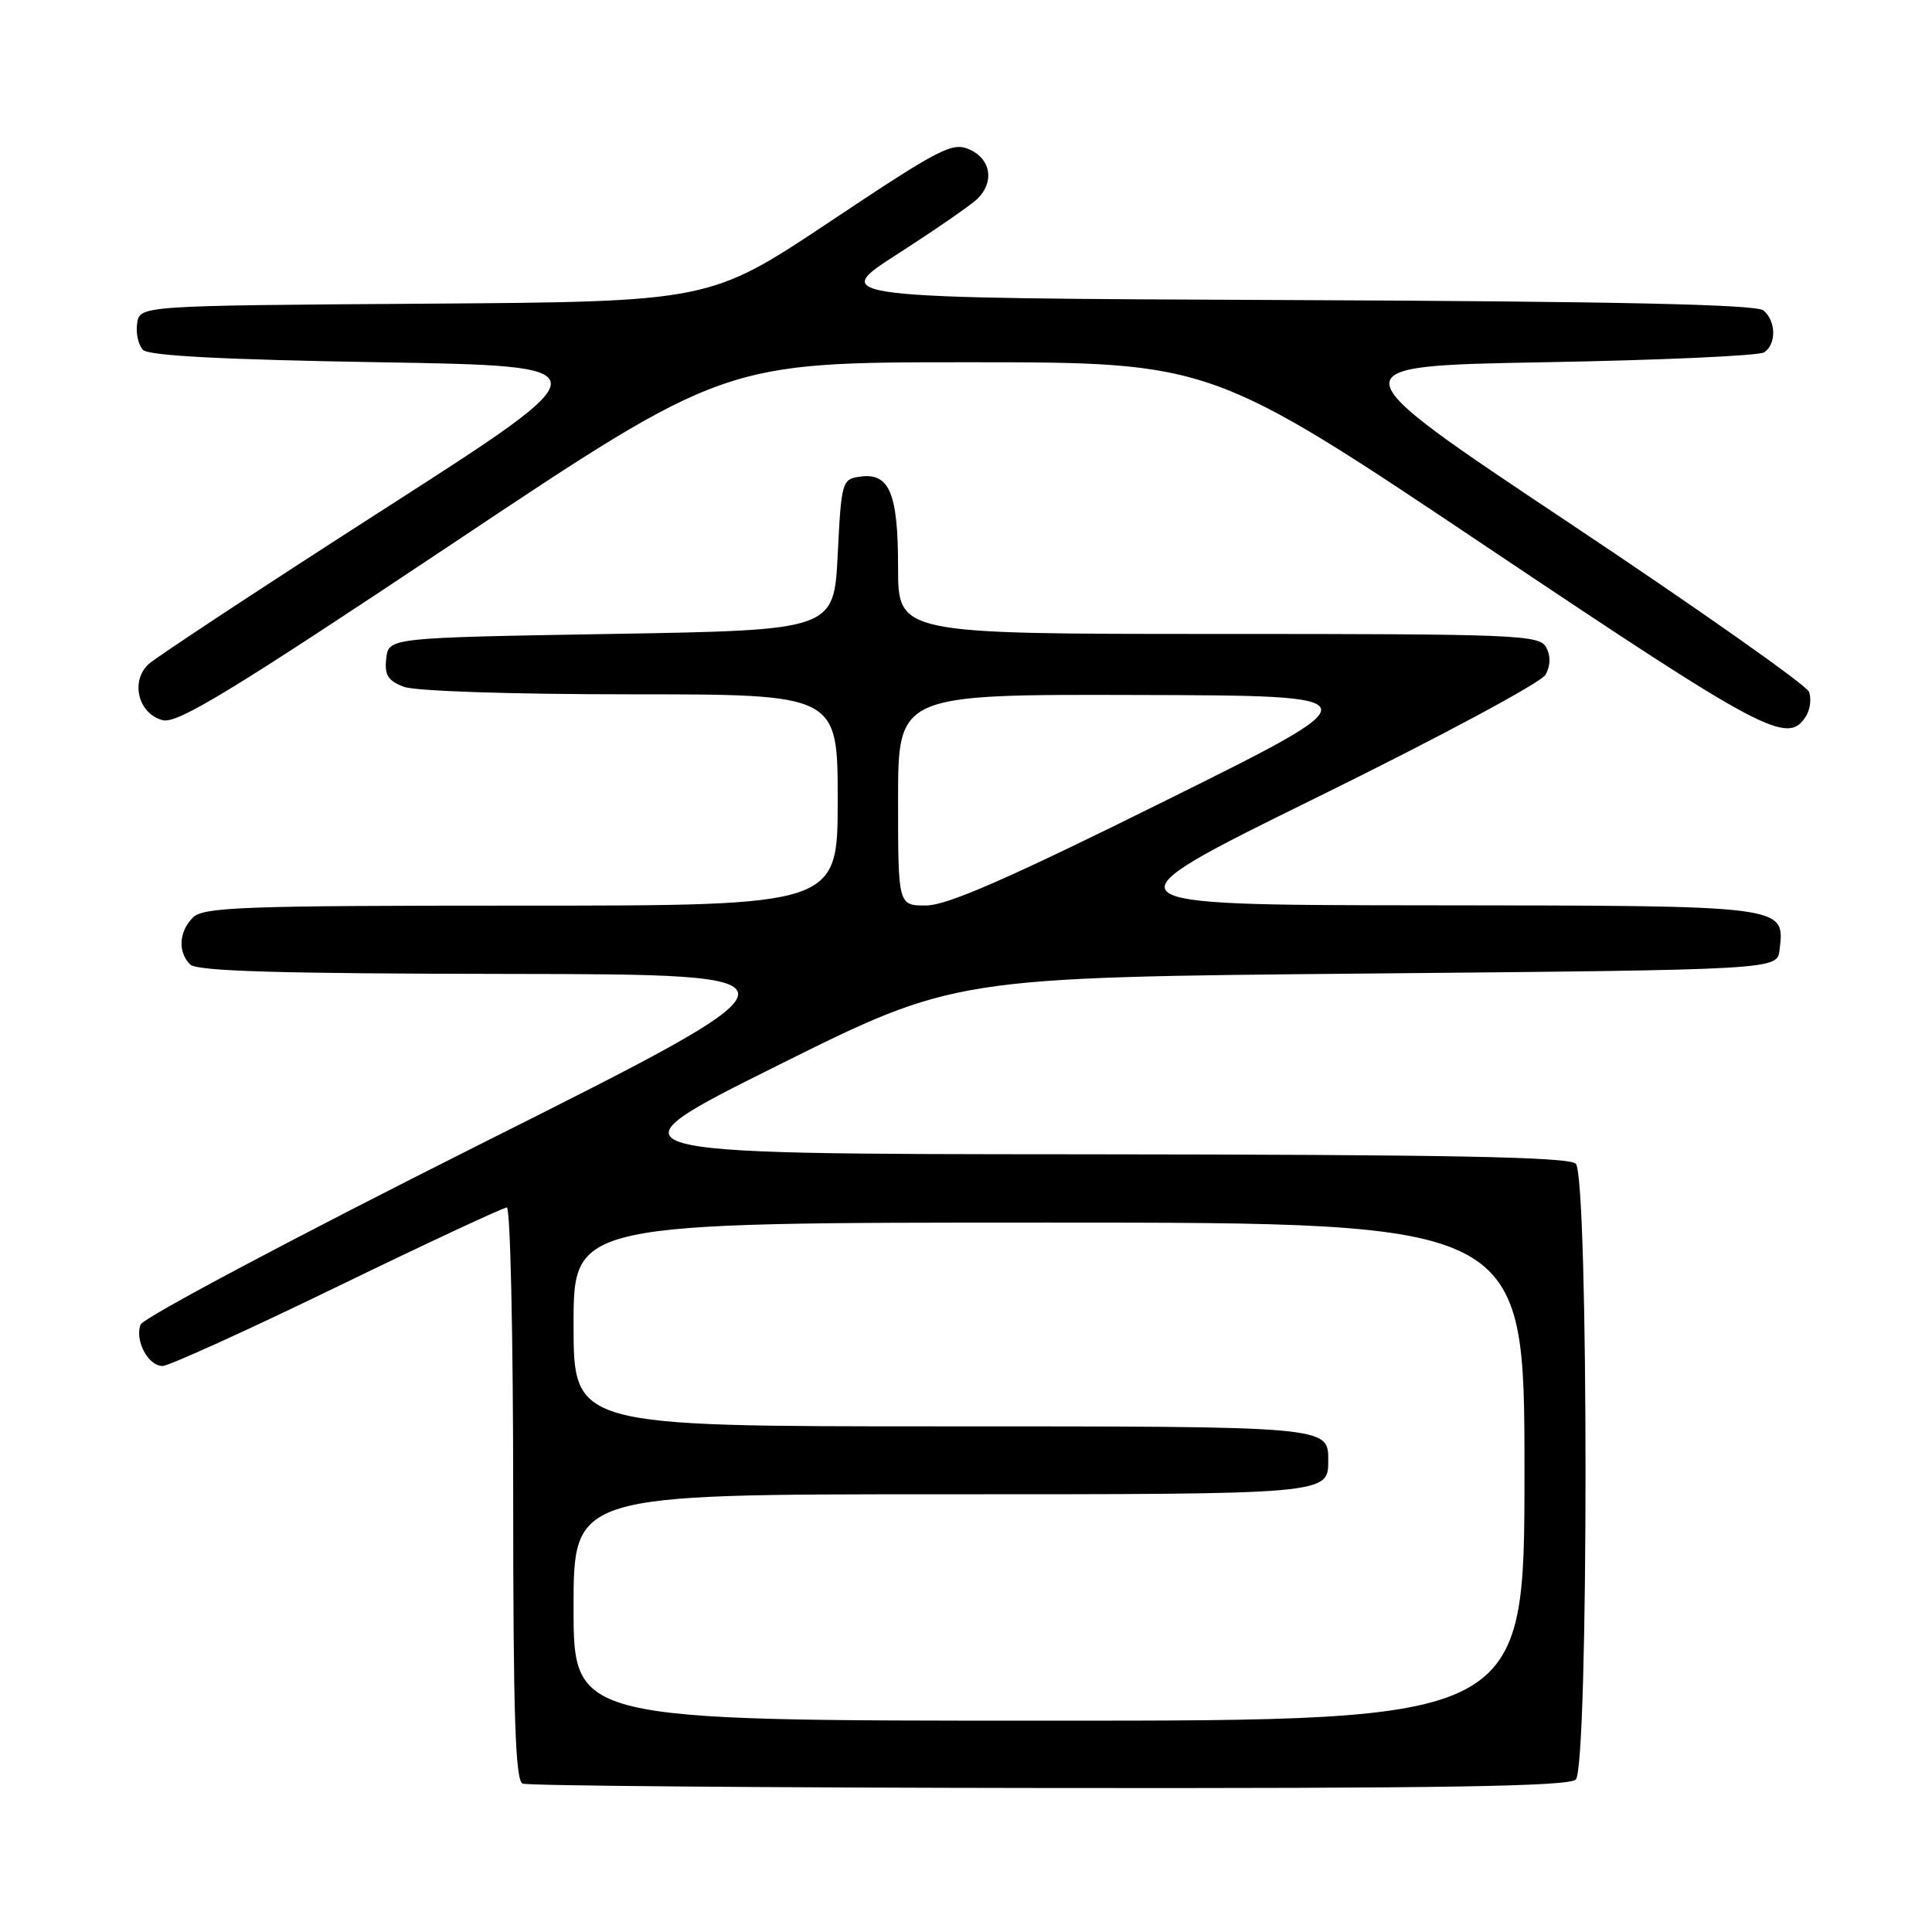 <?xml version="1.0" encoding="UTF-8" standalone="no"?>
<!DOCTYPE svg PUBLIC "-//W3C//DTD SVG 1.1//EN" "http://www.w3.org/Graphics/SVG/1.1/DTD/svg11.dtd" >
<svg xmlns="http://www.w3.org/2000/svg" xmlns:xlink="http://www.w3.org/1999/xlink" version="1.1" viewBox="0 0 256 256">
 <g >
 <path fill="currentColor"
d=" M 208.80 235.80 C 210.52 234.08 210.52 155.92 208.80 154.20 C 207.89 153.29 191.98 152.99 143.55 152.95 C 79.50 152.91 79.50 152.91 103.00 141.20 C 126.50 129.50 126.50 129.50 181.00 129.00 C 235.50 128.50 235.50 128.50 235.80 125.88 C 236.49 119.93 237.06 120.00 189.18 119.96 C 145.50 119.92 145.50 119.92 174.62 105.60 C 190.64 97.72 204.22 90.44 204.79 89.41 C 205.46 88.21 205.49 86.92 204.88 85.78 C 203.99 84.12 201.12 84.00 161.46 84.00 C 119.00 84.00 119.00 84.00 119.00 75.19 C 119.00 65.32 117.86 62.60 113.94 63.16 C 111.58 63.49 111.48 63.82 111.00 73.50 C 110.50 83.50 110.50 83.50 81.00 84.00 C 51.50 84.50 51.50 84.50 51.18 87.25 C 50.93 89.44 51.40 90.20 53.50 91.00 C 55.02 91.58 67.69 92.00 83.57 92.00 C 111.00 92.00 111.00 92.00 111.00 106.00 C 111.00 120.00 111.00 120.00 69.07 120.00 C 32.29 120.00 26.95 120.19 25.57 121.57 C 23.70 123.44 23.54 126.14 25.20 127.80 C 26.09 128.69 36.92 129.01 67.45 129.05 C 108.50 129.11 108.50 129.11 63.88 151.49 C 39.34 163.80 18.98 174.61 18.63 175.51 C 17.83 177.61 19.63 181.00 21.54 181.00 C 22.35 181.00 32.76 176.28 44.66 170.50 C 56.57 164.72 66.69 160.00 67.16 160.00 C 67.62 160.00 68.00 177.06 68.00 197.92 C 68.00 227.31 68.28 235.95 69.25 236.34 C 69.94 236.62 101.35 236.88 139.05 236.92 C 191.12 236.98 207.89 236.71 208.80 235.80 Z  M 239.31 94.89 C 239.86 94.00 240.04 92.55 239.70 91.67 C 239.36 90.78 225.06 80.71 207.91 69.28 C 176.73 48.50 176.73 48.50 204.61 48.00 C 219.95 47.73 233.06 47.14 233.75 46.69 C 235.40 45.62 235.35 42.53 233.66 41.13 C 232.71 40.34 214.28 39.94 171.08 39.76 C 109.84 39.50 109.84 39.50 118.97 33.63 C 123.99 30.40 128.75 27.11 129.55 26.31 C 131.78 24.08 131.30 21.09 128.50 19.82 C 126.21 18.78 124.67 19.57 110.03 29.33 C 94.05 39.98 94.05 39.98 56.27 40.24 C 18.50 40.50 18.50 40.50 18.17 42.87 C 17.98 44.17 18.34 45.74 18.96 46.37 C 19.74 47.14 29.72 47.66 50.27 48.00 C 80.44 48.50 80.44 48.50 50.97 67.41 C 34.76 77.81 20.69 87.08 19.69 88.00 C 17.23 90.28 18.33 94.61 21.57 95.43 C 23.53 95.92 30.68 91.56 59.98 72.02 C 95.98 48.00 95.98 48.00 128.24 48.00 C 160.50 48.00 160.50 48.00 197.00 72.46 C 233.94 97.21 236.88 98.77 239.31 94.89 Z  M 76.00 213.00 C 76.00 198.00 76.00 198.00 124.80 198.00 C 176.18 198.00 176.00 198.02 176.00 193.50 C 176.00 188.98 176.18 189.00 124.80 189.00 C 76.00 189.00 76.00 189.00 76.00 175.50 C 76.00 162.00 76.00 162.00 139.00 162.00 C 202.00 162.00 202.00 162.00 202.00 195.00 C 202.00 228.00 202.00 228.00 139.00 228.00 C 76.00 228.00 76.00 228.00 76.00 213.00 Z  M 119.00 106.00 C 119.00 92.00 119.00 92.00 150.75 92.09 C 182.50 92.17 182.50 92.17 154.50 106.06 C 133.73 116.37 125.53 119.96 122.75 119.98 C 119.00 120.00 119.00 120.00 119.00 106.00 Z "/>
</g>
</svg>